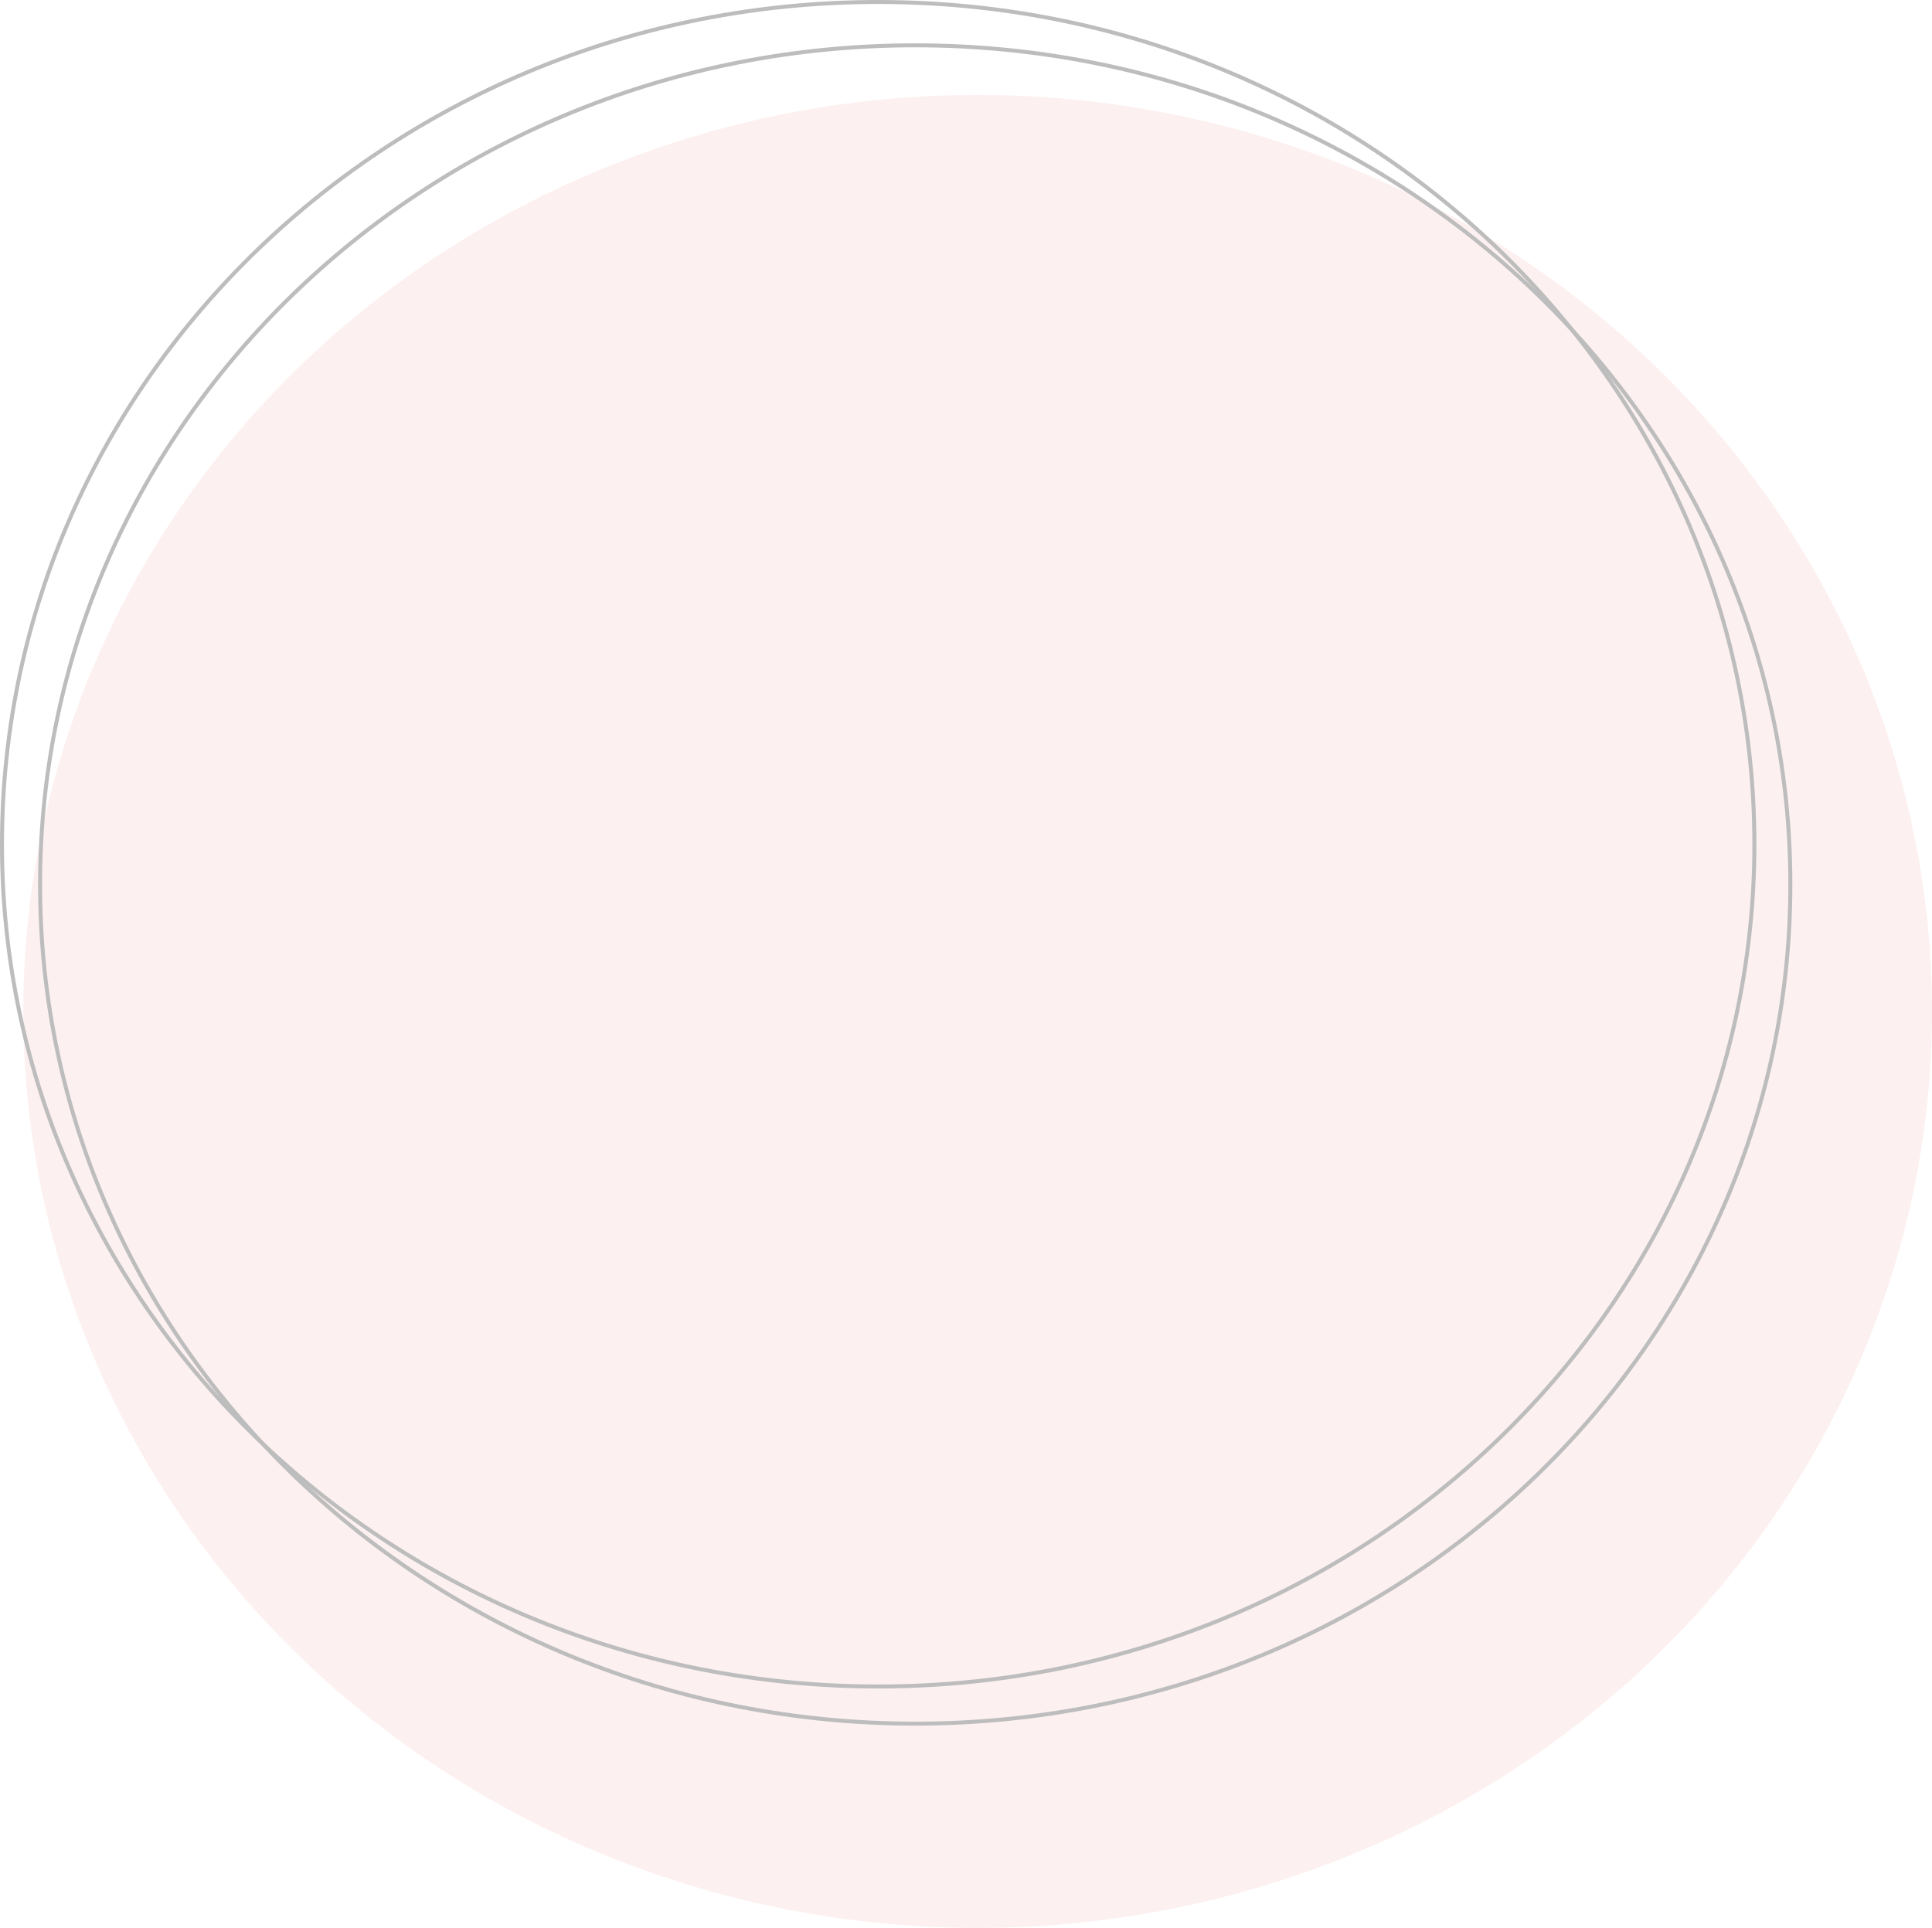 <svg width="488" height="487" viewBox="0 0 488 487" fill="none" xmlns="http://www.w3.org/2000/svg">
<ellipse opacity="0.07" cx="246.94" cy="255.493" rx="241.06" ry="231.508" fill="#E31E24"/>
<path d="M443.136 213.258C443.136 330.743 344.068 426.016 221.818 426.016C99.569 426.016 0.5 330.743 0.5 213.258C0.5 95.773 99.569 0.5 221.818 0.5C344.068 0.5 443.136 95.773 443.136 213.258Z" stroke="#BDBDBD"/>
<path d="M452.223 223.425C452.223 340.477 353.275 435.401 231.172 435.401C109.069 435.401 10.121 340.477 10.121 223.425C10.121 106.374 109.069 11.449 231.172 11.449C353.275 11.449 452.223 106.374 452.223 223.425Z" stroke="#BDBDBD"/>
</svg>

